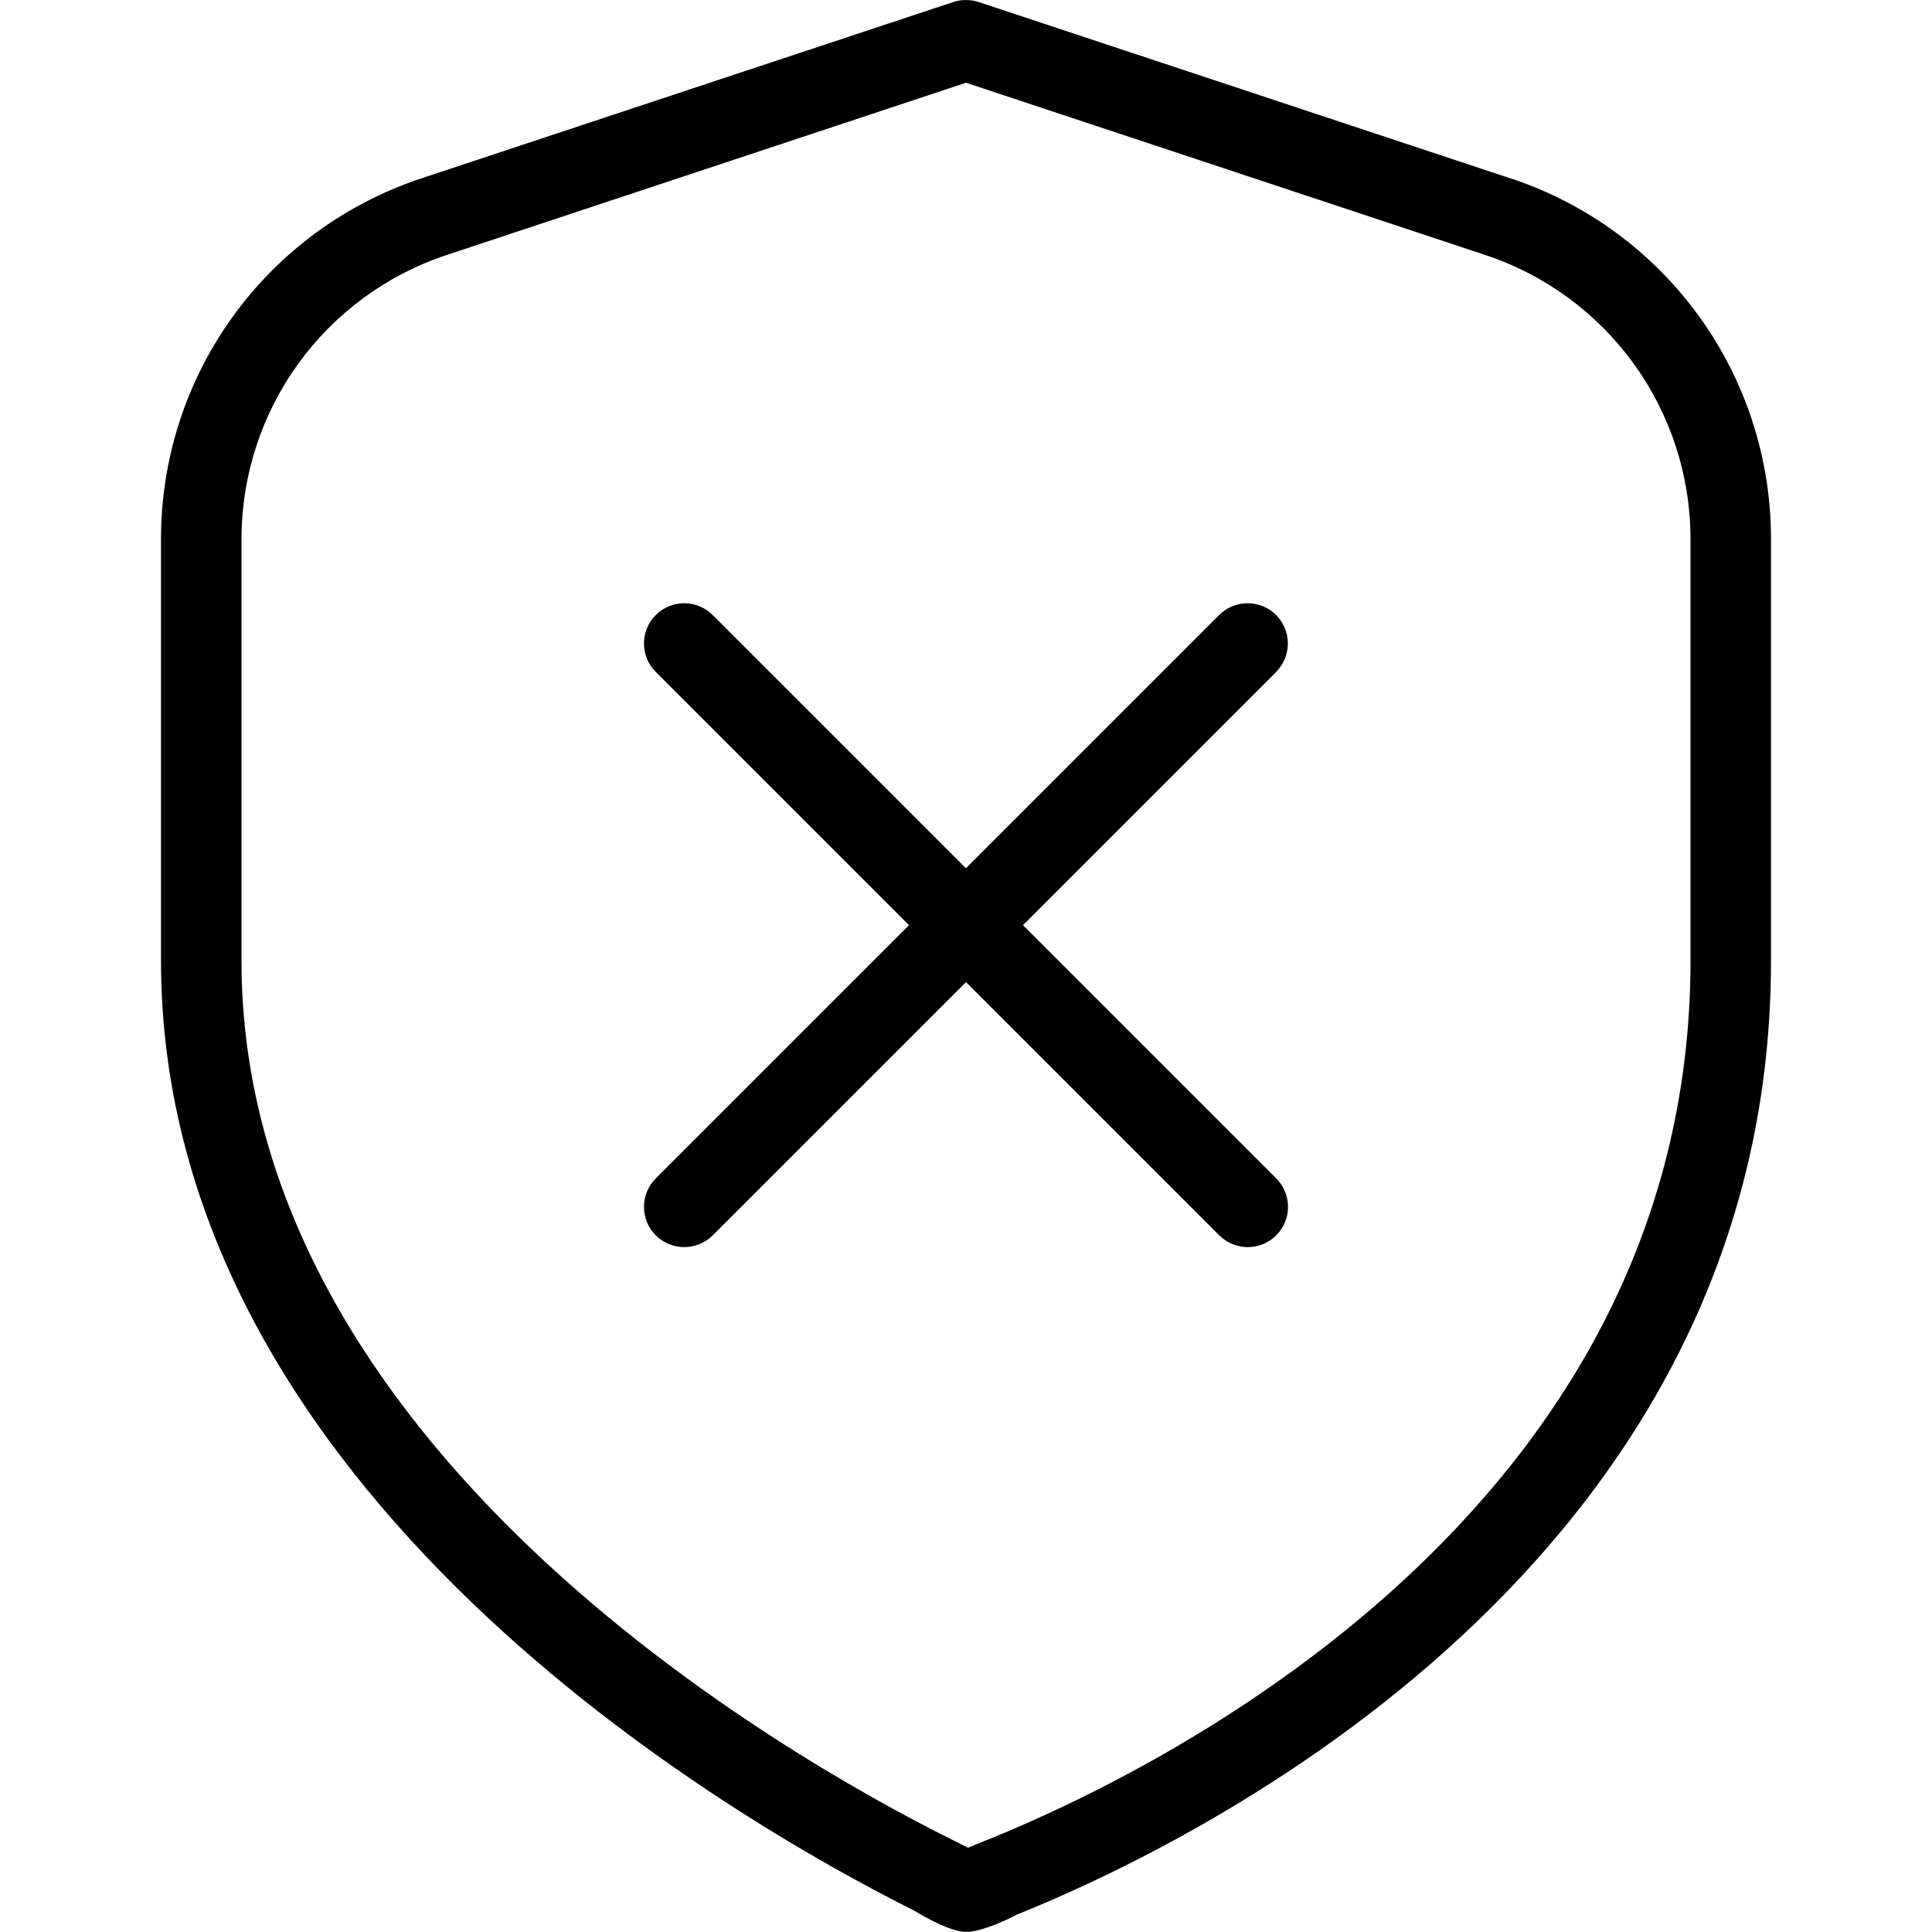 <?xml version="1.0" encoding="UTF-8"?>
<svg xmlns="http://www.w3.org/2000/svg" id="Layer_1" data-name="Layer 1" viewBox="0 0 24 24">
  <path d="m18.764,2.216L12.157.025c-.102-.033-.213-.033-.314,0l-6.607,2.19c-1.936.643-3.236,2.443-3.236,4.482v5.236c0,6.611,7.16,10.703,9.354,11.8,0,0,.421.266.649.266s.627-.214.627-.214c2.198-.884,9.37-4.351,9.37-11.852v-5.236c0-2.04-1.301-3.841-3.236-4.482Zm2.236,9.719c0,6.874-6.692,10.099-8.744,10.924l-.231.094-.224-.112c-2.065-1.032-8.801-4.868-8.801-10.905v-5.236c0-1.607,1.025-3.027,2.551-3.533l6.449-2.139,6.449,2.139c1.525.506,2.551,1.926,2.551,3.533v5.236Zm-5.146-3.588l-3.146,3.146,3.146,3.146c.195.195.195.512,0,.707-.098.098-.226.146-.354.146s-.256-.049-.354-.146l-3.146-3.146-3.146,3.146c-.098.098-.226.146-.354.146s-.256-.049-.354-.146c-.195-.195-.195-.512,0-.707l3.146-3.146-3.146-3.146c-.195-.195-.195-.512,0-.707s.512-.195.707,0l3.146,3.146,3.146-3.146c.195-.195.512-.195.707,0s.195.512,0,.707Z"/>
</svg>

